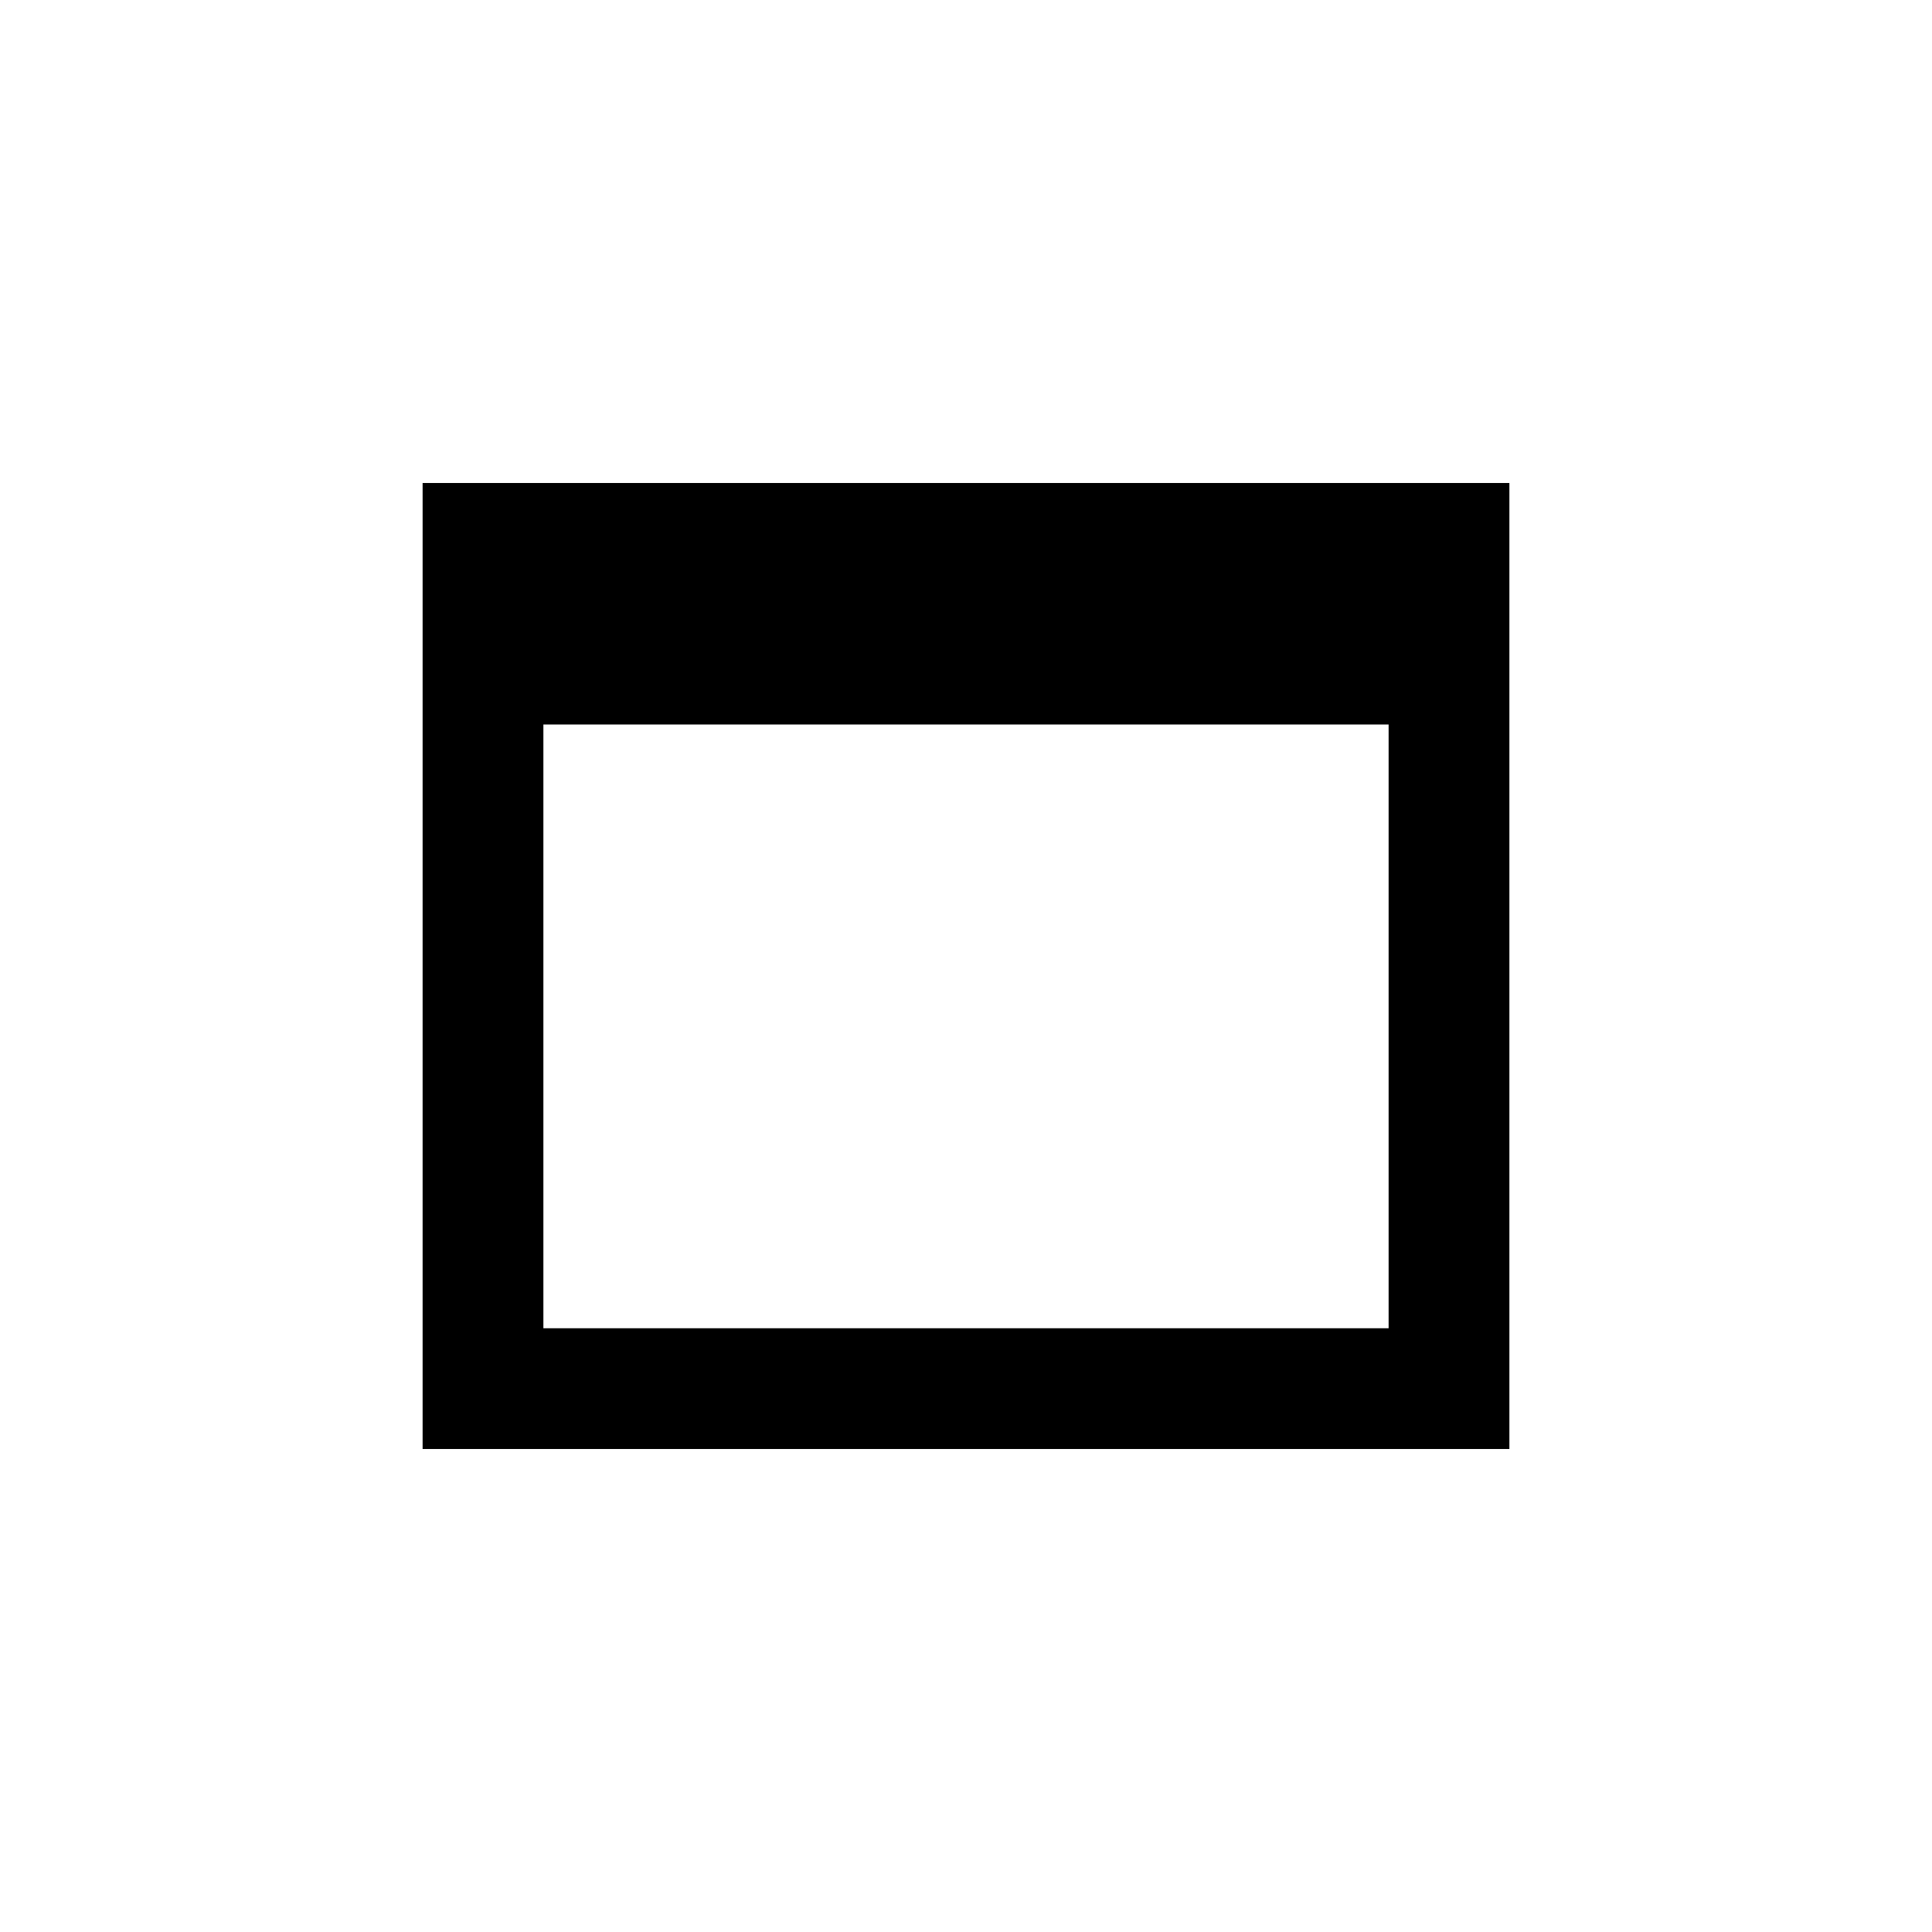 <?xml version="1.0" encoding="UTF-8" standalone="no"?>
<!-- Created with Inkscape (http://www.inkscape.org/) -->

<svg
   xmlns:dc="http://purl.org/dc/elements/1.1/"
   xmlns:cc="http://creativecommons.org/ns#"
   xmlns:rdf="http://www.w3.org/1999/02/22-rdf-syntax-ns#"
   xmlns:svg="http://www.w3.org/2000/svg"
   xmlns="http://www.w3.org/2000/svg"
   xmlns:sodipodi="http://sodipodi.sourceforge.net/DTD/sodipodi-0.dtd"
   xmlns:inkscape="http://www.inkscape.org/namespaces/inkscape"
   width="32"
   height="32"
   id="svg2"
   version="1.1"
   inkscape:version="0.48.2 r9819"
   sodipodi:docname="Window_ButtonMaximize.svg"
   inkscape:export-filename="Window_ButtonMaximize.png"
   inkscape:export-xdpi="45"
   inkscape:export-ydpi="45">
  <title
     id="title3000">Window Maximize Button</title>
  <sodipodi:namedview
     id="base"
     showgrid="true">
    <inkscape:grid
       type="xygrid"
       id="grid2996"
       empspacing="4"
       visible="true"
       enabled="true"
       snapvisiblegridlinesonly="true" />
  </sodipodi:namedview>
  <g
     id="layer1">
    <path
       id="path3026"
       style="fill:#000000"
       d="m 9,12 0,10 14,0 0,-10 z M 7,24 7,8 25,8 25,24 z" />
  </g>
</svg>
